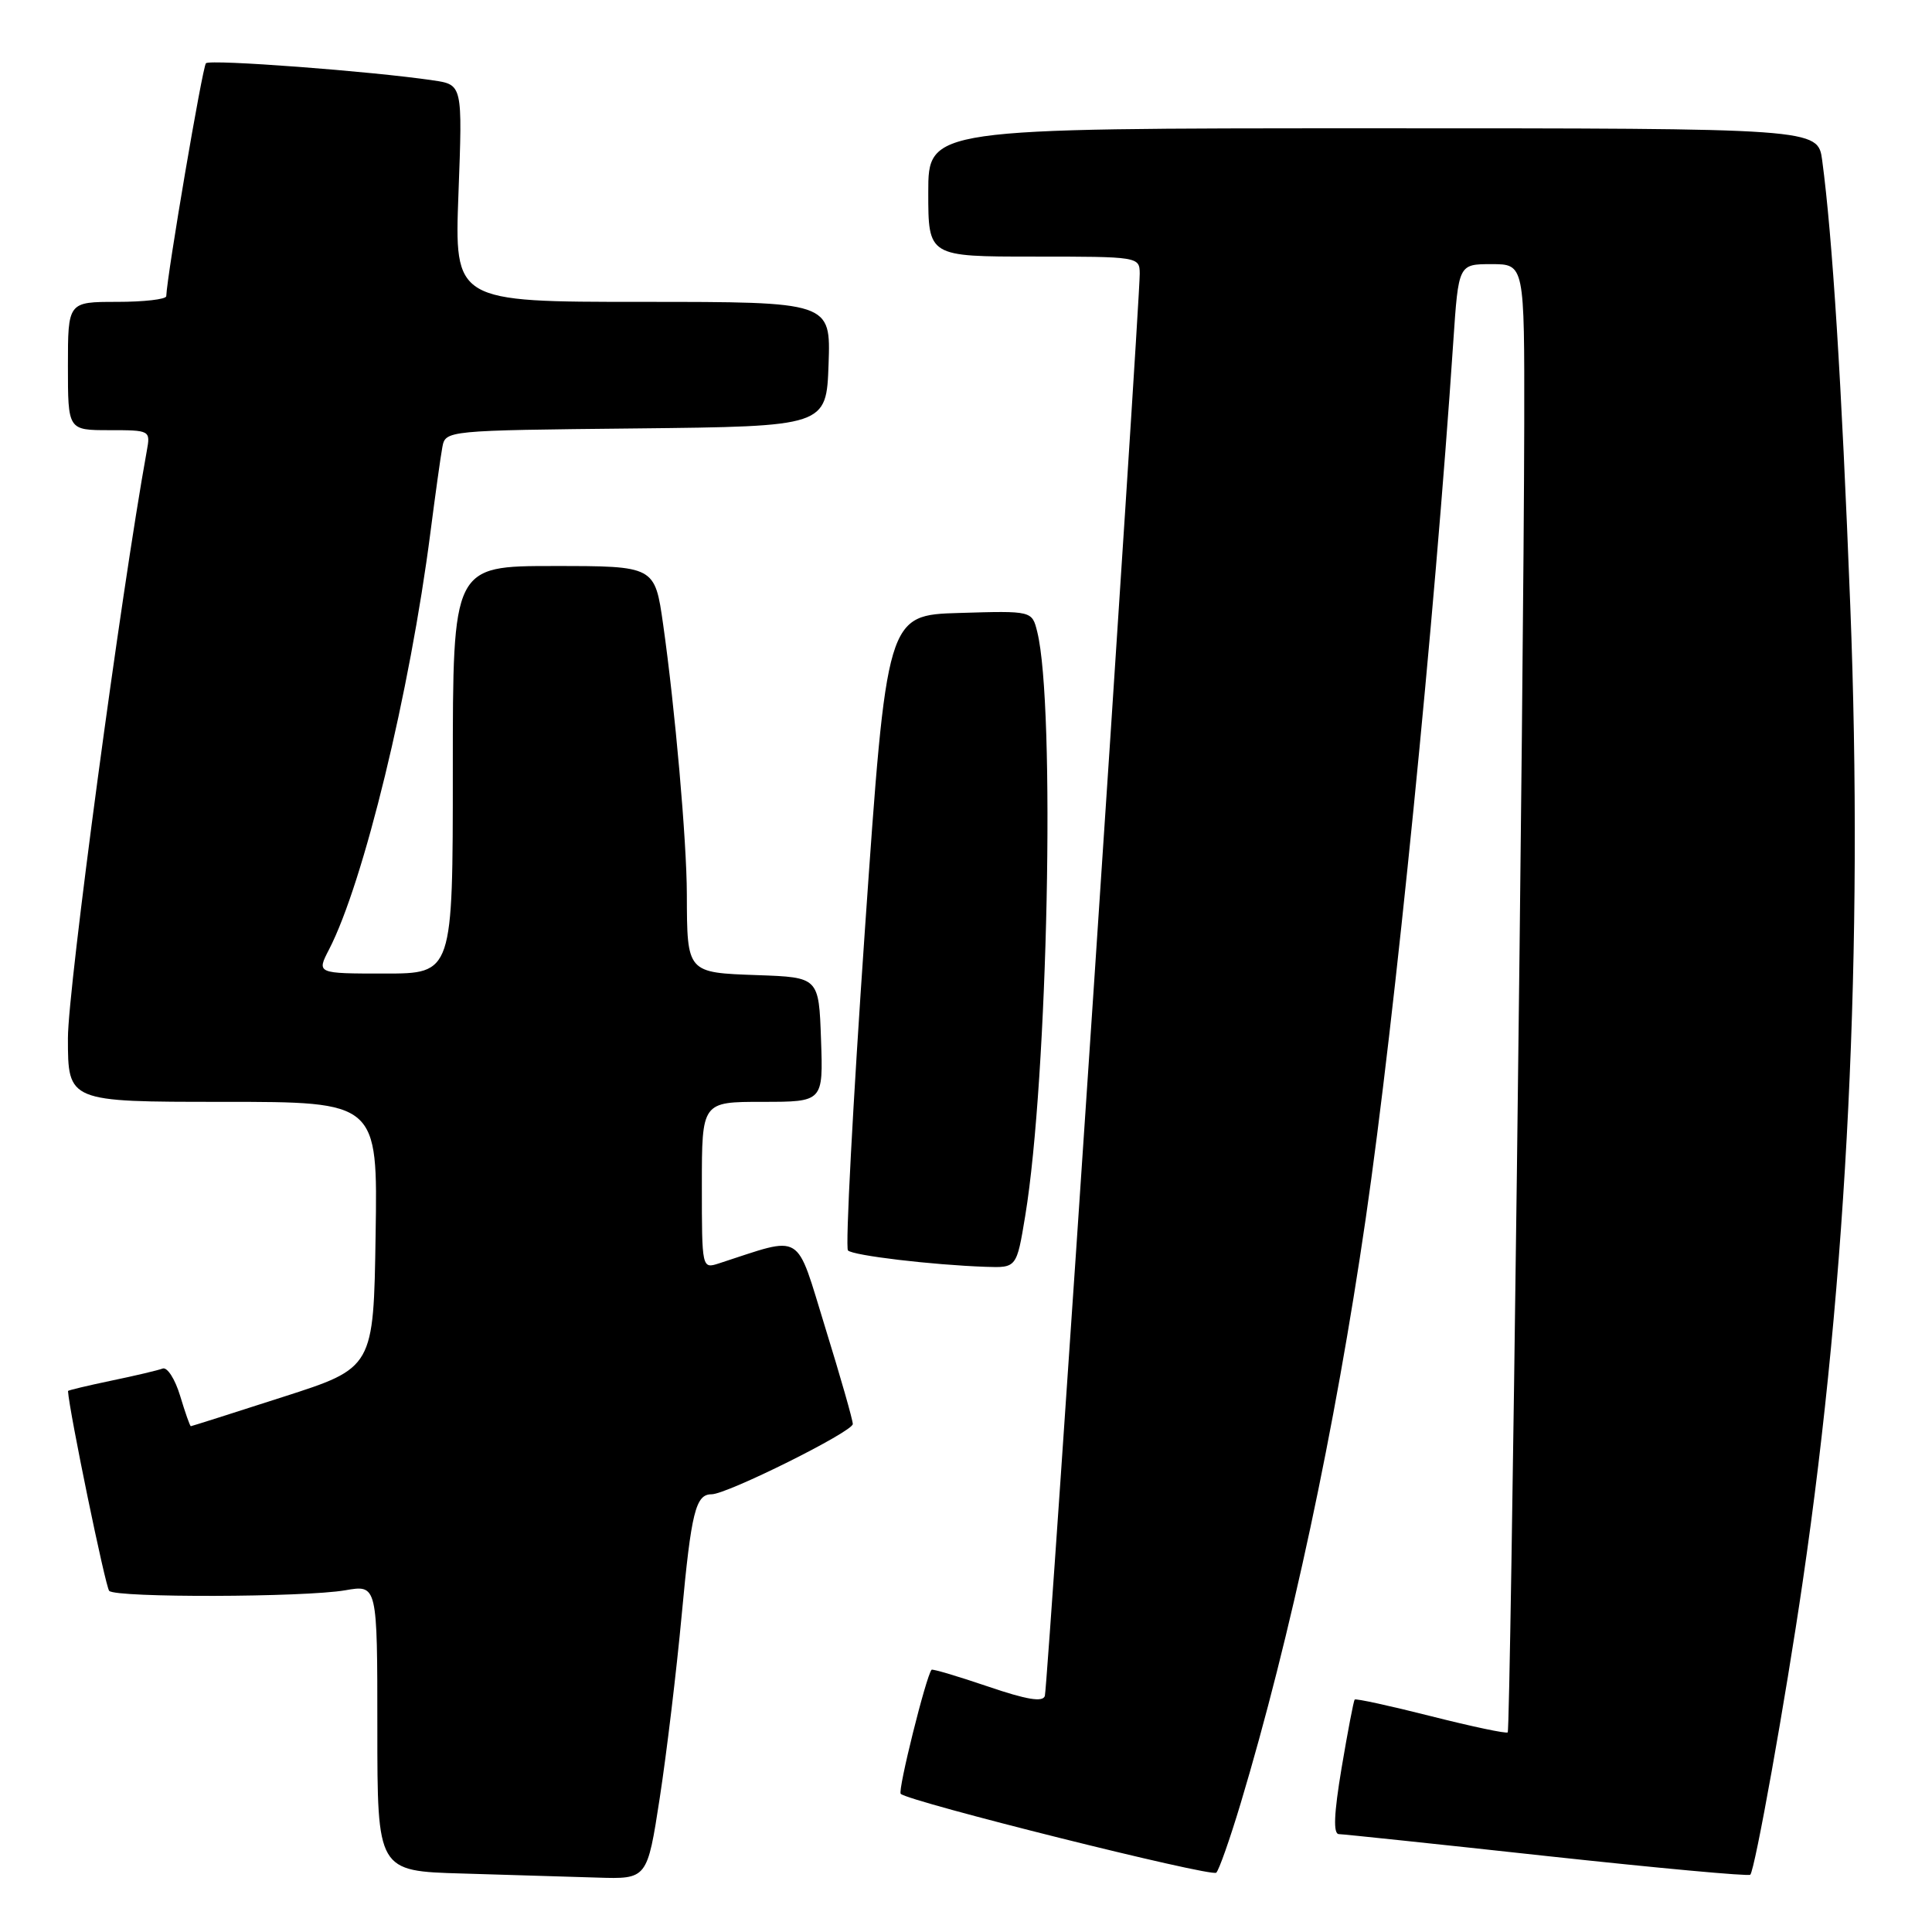 <?xml version="1.0" encoding="UTF-8" standalone="no"?>
<!DOCTYPE svg PUBLIC "-//W3C//DTD SVG 1.1//EN" "http://www.w3.org/Graphics/SVG/1.1/DTD/svg11.dtd" >
<svg xmlns="http://www.w3.org/2000/svg" xmlns:xlink="http://www.w3.org/1999/xlink" version="1.1" viewBox="0 0 256 256">
 <g >
 <path fill="currentColor"
d=" M 87.42 238.24 C 88.33 232.32 89.64 221.41 90.33 213.98 C 91.60 200.30 92.18 198.00 94.29 198.00 C 96.34 198.00 113.00 189.71 113.00 188.69 C 113.00 188.15 111.36 182.42 109.36 175.95 C 105.35 162.97 106.61 163.73 95.25 167.41 C 93.01 168.13 93.00 168.09 93.00 157.07 C 93.00 146.00 93.00 146.00 101.04 146.00 C 109.08 146.00 109.08 146.00 108.79 137.75 C 108.50 129.50 108.50 129.50 100.36 129.21 C 91.00 128.88 91.04 128.93 91.01 118.50 C 91.00 111.48 89.44 93.80 87.87 82.75 C 86.77 75.00 86.77 75.00 73.38 75.00 C 60.00 75.00 60.00 75.00 60.00 102.00 C 60.00 129.00 60.00 129.00 50.97 129.00 C 41.95 129.00 41.95 129.00 43.60 125.81 C 48.17 116.97 54.32 91.67 57.04 70.50 C 57.68 65.55 58.38 60.50 58.61 59.27 C 59.03 57.04 59.04 57.03 84.26 56.77 C 109.50 56.50 109.50 56.50 109.79 48.25 C 110.08 40.00 110.08 40.00 85.14 40.00 C 60.21 40.00 60.21 40.00 60.75 25.61 C 61.29 11.22 61.29 11.22 57.39 10.65 C 49.26 9.44 27.84 7.83 27.29 8.38 C 26.83 8.83 22.14 36.39 22.03 39.25 C 22.01 39.66 19.08 40.00 15.50 40.00 C 9.00 40.00 9.00 40.00 9.00 48.50 C 9.00 57.00 9.00 57.00 14.47 57.00 C 19.90 57.00 19.95 57.02 19.45 59.75 C 16.01 78.73 9.00 130.95 9.00 137.56 C 9.00 146.00 9.00 146.00 29.52 146.00 C 50.05 146.00 50.05 146.00 49.77 163.62 C 49.50 181.25 49.50 181.25 37.50 185.10 C 30.90 187.23 25.41 188.97 25.29 188.98 C 25.17 188.99 24.54 187.18 23.87 184.96 C 23.20 182.74 22.16 181.11 21.55 181.34 C 20.95 181.57 17.87 182.30 14.72 182.95 C 11.58 183.61 9.00 184.22 9.01 184.32 C 9.16 186.96 13.98 210.31 14.47 210.80 C 15.40 211.73 40.33 211.66 45.75 210.72 C 50.00 209.98 50.00 209.98 50.00 228.96 C 50.00 247.93 50.00 247.93 61.25 248.25 C 67.44 248.43 75.48 248.67 79.13 248.79 C 85.76 249.00 85.76 249.00 87.42 238.24 Z  M 164.38 239.00 C 171.01 216.91 176.90 189.38 180.96 161.50 C 184.85 134.76 190.10 82.20 192.57 45.25 C 193.26 35.00 193.26 35.00 197.63 35.00 C 202.00 35.00 202.00 35.00 201.97 56.25 C 201.91 90.01 200.16 229.18 199.78 229.55 C 199.59 229.74 195.01 228.77 189.60 227.40 C 184.19 226.03 179.65 225.04 179.50 225.20 C 179.36 225.37 178.58 229.44 177.77 234.25 C 176.75 240.36 176.64 243.01 177.41 243.03 C 178.01 243.04 190.43 244.35 205.00 245.94 C 219.57 247.52 231.69 248.64 231.92 248.41 C 232.54 247.79 236.56 225.37 238.88 209.50 C 244.80 169.14 246.93 125.52 245.17 80.25 C 244.02 50.66 242.81 31.42 241.45 21.25 C 240.88 17.00 240.88 17.00 181.94 17.00 C 123.00 17.00 123.00 17.00 123.00 25.50 C 123.00 34.00 123.00 34.00 137.00 34.00 C 150.85 34.00 151.00 34.02 151.02 36.25 C 151.06 40.08 138.83 223.43 138.45 224.71 C 138.20 225.58 136.07 225.23 130.88 223.46 C 126.91 222.11 123.56 221.12 123.44 221.25 C 122.72 222.06 118.93 237.27 119.35 237.69 C 120.38 238.72 160.52 248.75 161.16 248.14 C 161.53 247.79 162.97 243.68 164.38 239.00 Z  M 135.85 161.09 C 138.85 142.90 139.87 93.53 137.44 83.72 C 136.75 80.93 136.75 80.93 127.13 81.22 C 117.50 81.50 117.50 81.50 114.60 123.27 C 113.01 146.24 112.00 165.33 112.36 165.69 C 113.03 166.37 123.51 167.61 130.60 167.86 C 134.71 168.00 134.71 168.00 135.85 161.09 Z "/>
</g>
</svg>